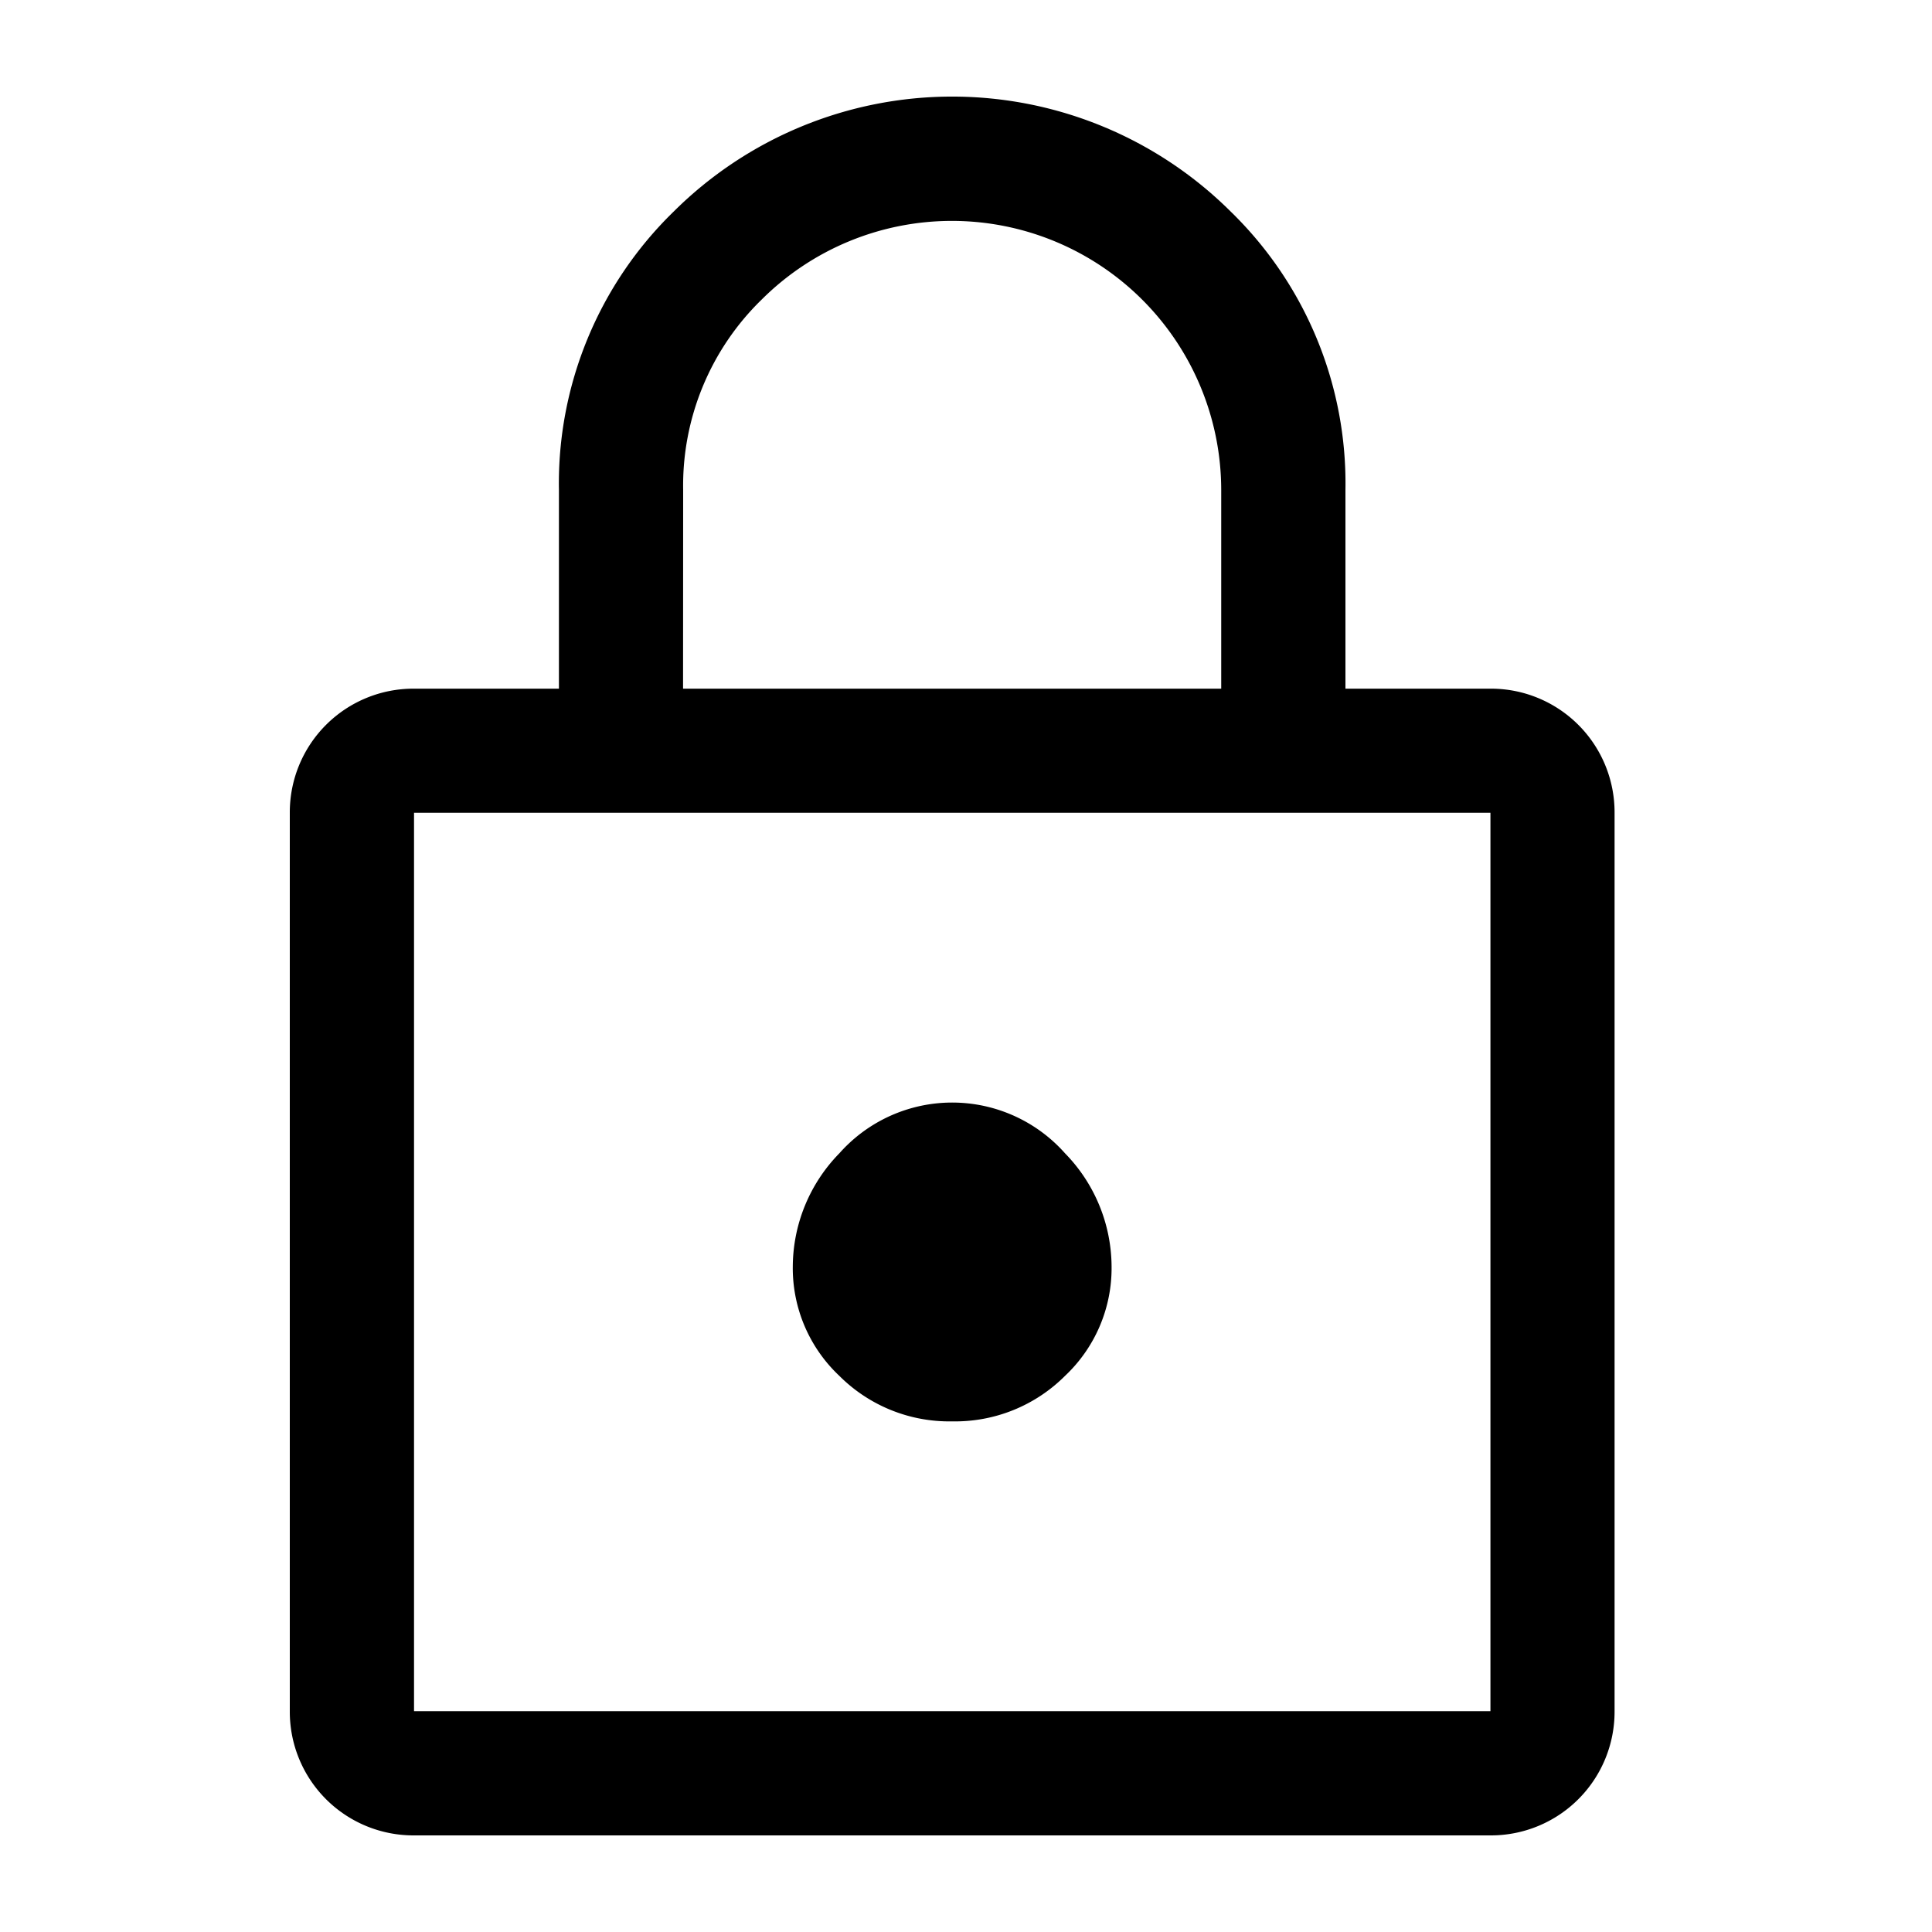 <svg xmlns="http://www.w3.org/2000/svg" width="20" height="20" viewBox="0 0 20 20">
  <g id="아이디아이콘" transform="translate(-20 -564)">
    <rect id="사각형_3231" data-name="사각형 3231" width="20" height="20" transform="translate(20 564)" fill="rgba(255,255,255,0)"/>
    <path id="lock_FILL0_wght400_GRAD0_opsz48" d="M9.286,20A1.28,1.28,0,0,1,8,18.714v-9.3A1.28,1.28,0,0,1,9.286,8.129h1.5V6.071a3.925,3.925,0,0,1,1.189-2.882,4.087,4.087,0,0,1,5.764,0,3.925,3.925,0,0,1,1.189,2.882V8.129h1.5a1.28,1.28,0,0,1,1.286,1.286v9.3A1.28,1.28,0,0,1,20.429,20Zm0-1.286H20.429v-9.3H9.286Zm5.571-3a1.609,1.609,0,0,0,1.168-.471,1.531,1.531,0,0,0,.482-1.136,1.687,1.687,0,0,0-.482-1.168,1.561,1.561,0,0,0-2.336,0,1.687,1.687,0,0,0-.482,1.168,1.531,1.531,0,0,0,.482,1.136A1.609,1.609,0,0,0,14.857,15.714ZM12.071,8.129h5.571V6.071A2.788,2.788,0,0,0,12.886,4.1a2.685,2.685,0,0,0-.814,1.971ZM9.286,18.714v0Z" transform="translate(15 563)"/>
  </g>
</svg>
